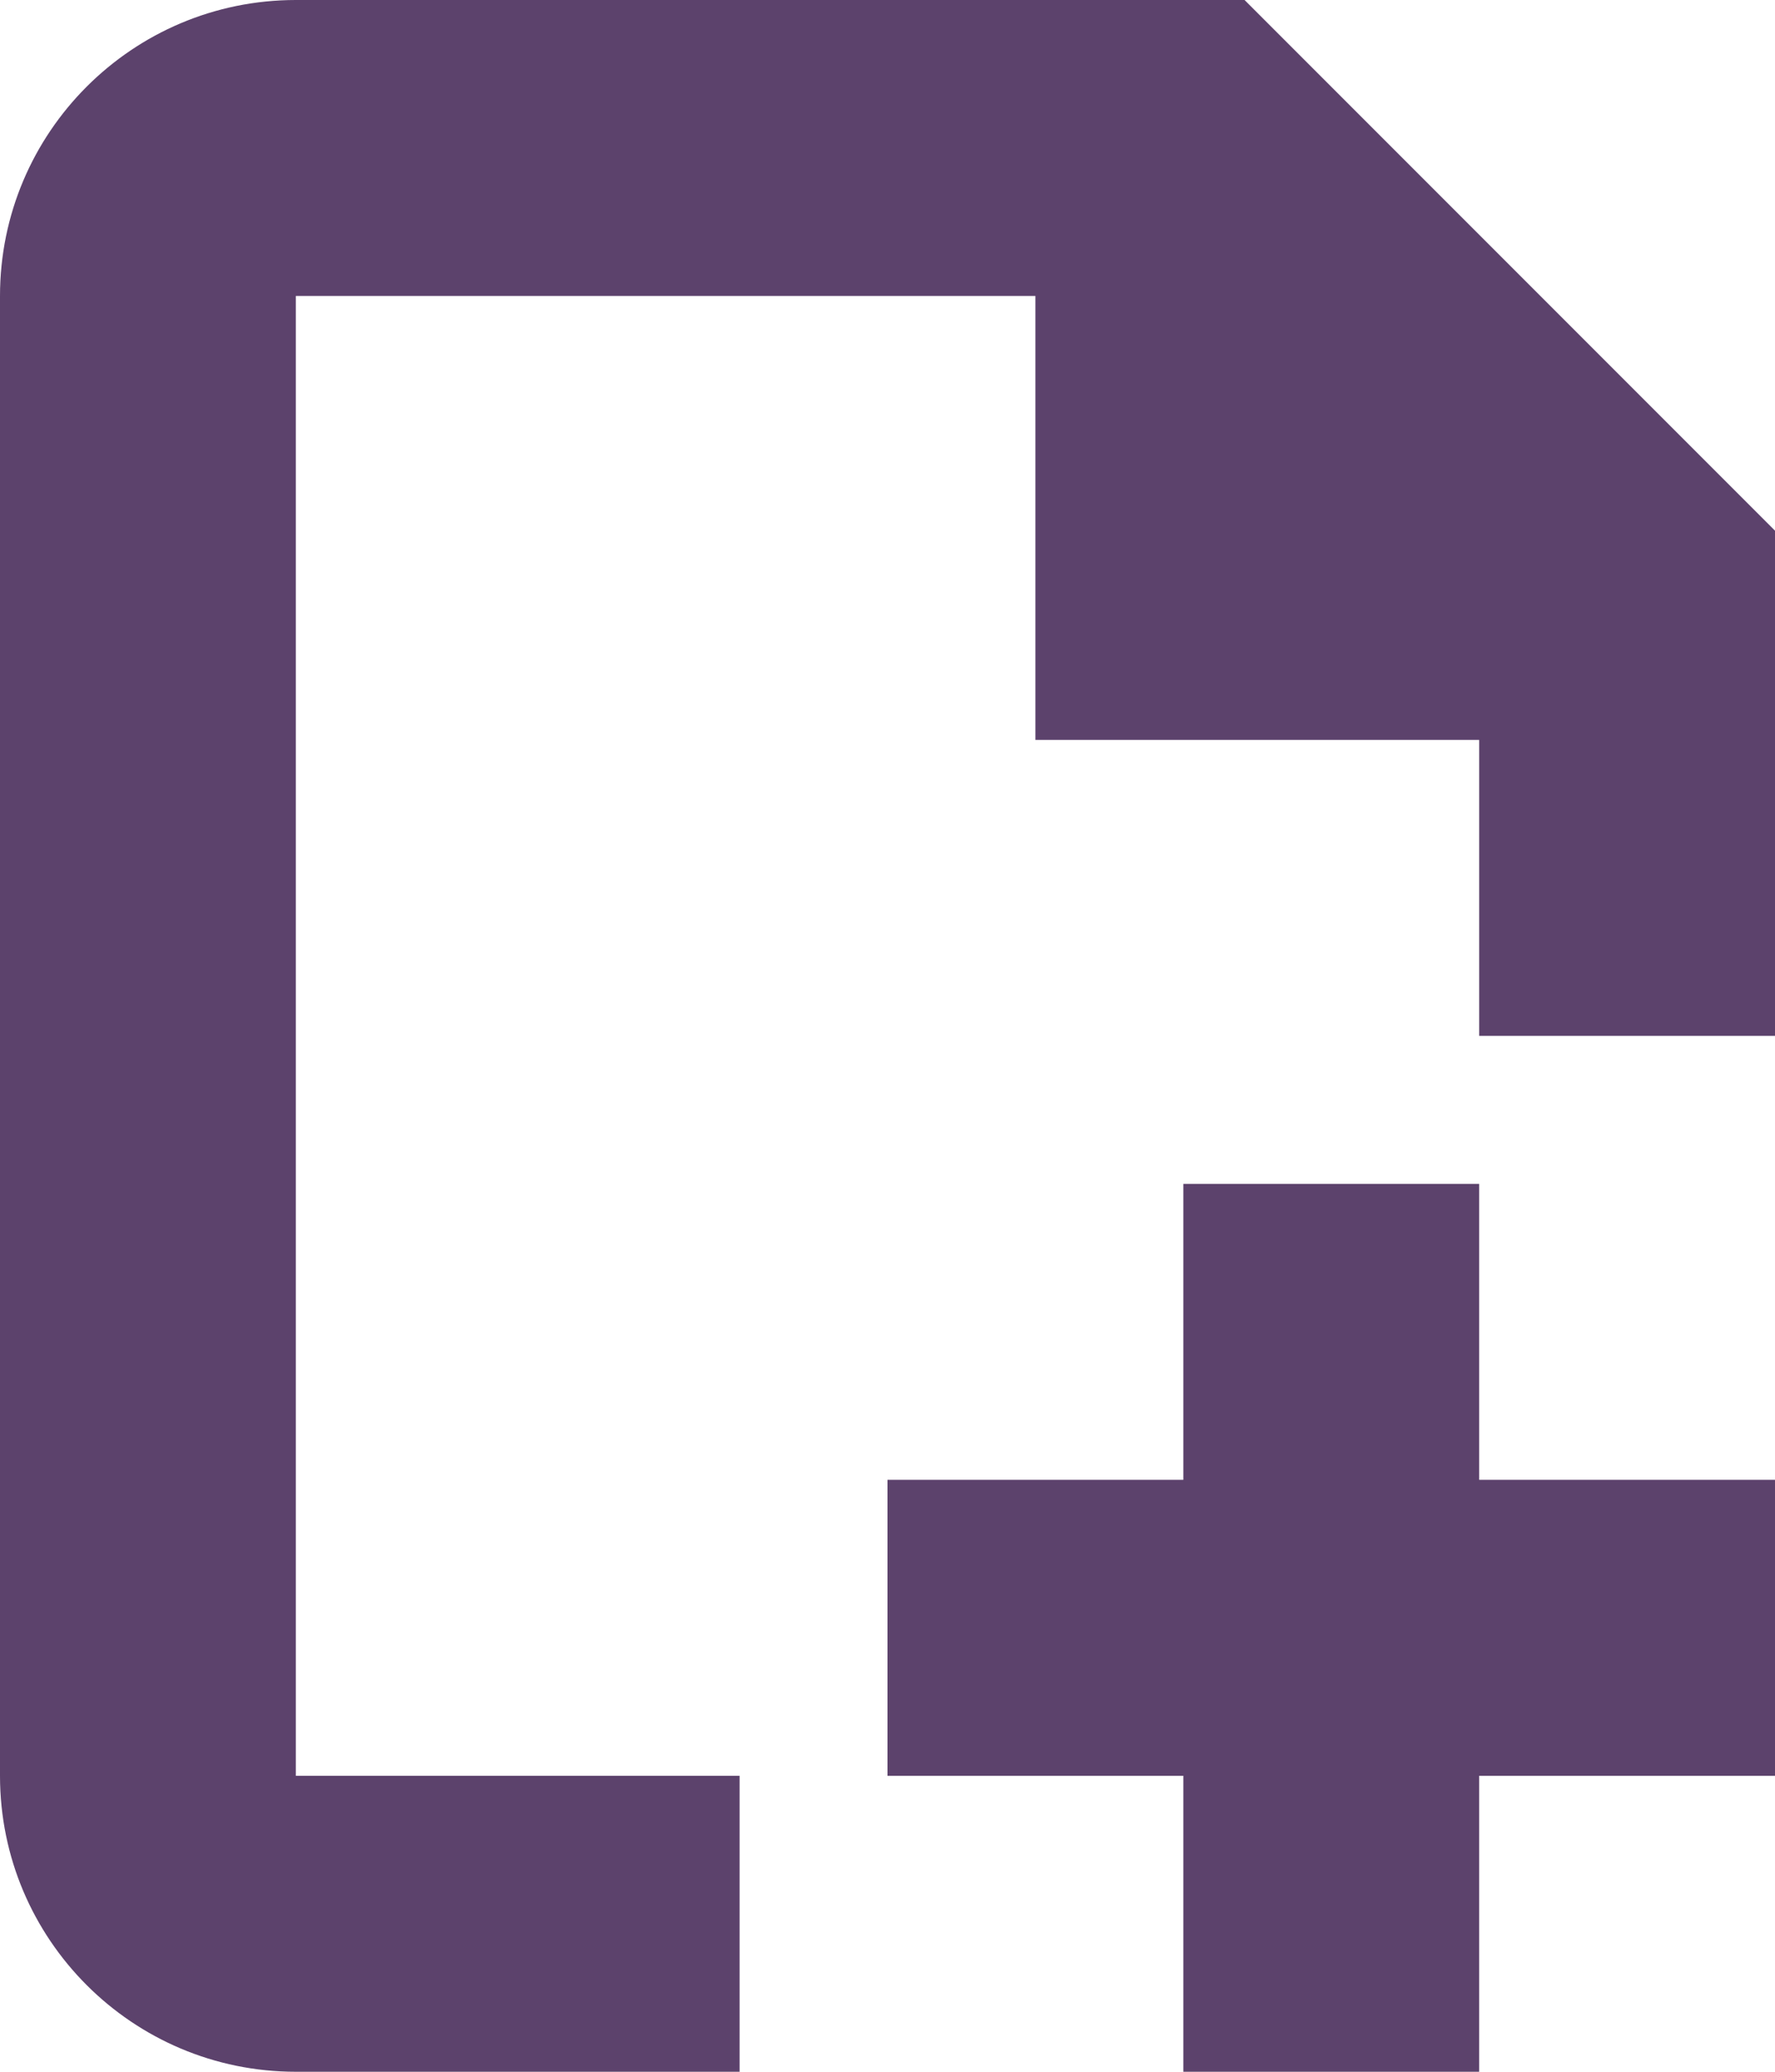 <svg width="24" height="28" viewBox="0 0 24 28" fill="none" xmlns="http://www.w3.org/2000/svg">
<path fill-rule="evenodd" clip-rule="evenodd" d="M4 24L10 24L10 28L4 28C1.791 28 1.75079e-06 26.209 1.55766e-06 24L5.53125e-06 4C5.33812e-06 1.791 1.791 3.42355e-08 4 -1.58894e-07L16.828 6.26959e-07L24 7.172L24 14L20 14L20 10L14 10L14 4L4 4L4 24Z" fill="#5C426C"/>
<path fill-rule="evenodd" clip-rule="evenodd" d="M24 24L12 24L12 20L24 20V24Z" fill="#5C426C"/>
<path fill-rule="evenodd" clip-rule="evenodd" d="M16 28L16 16L20 16L20 28L16 28Z" fill="#5C426C"/>
</svg>
